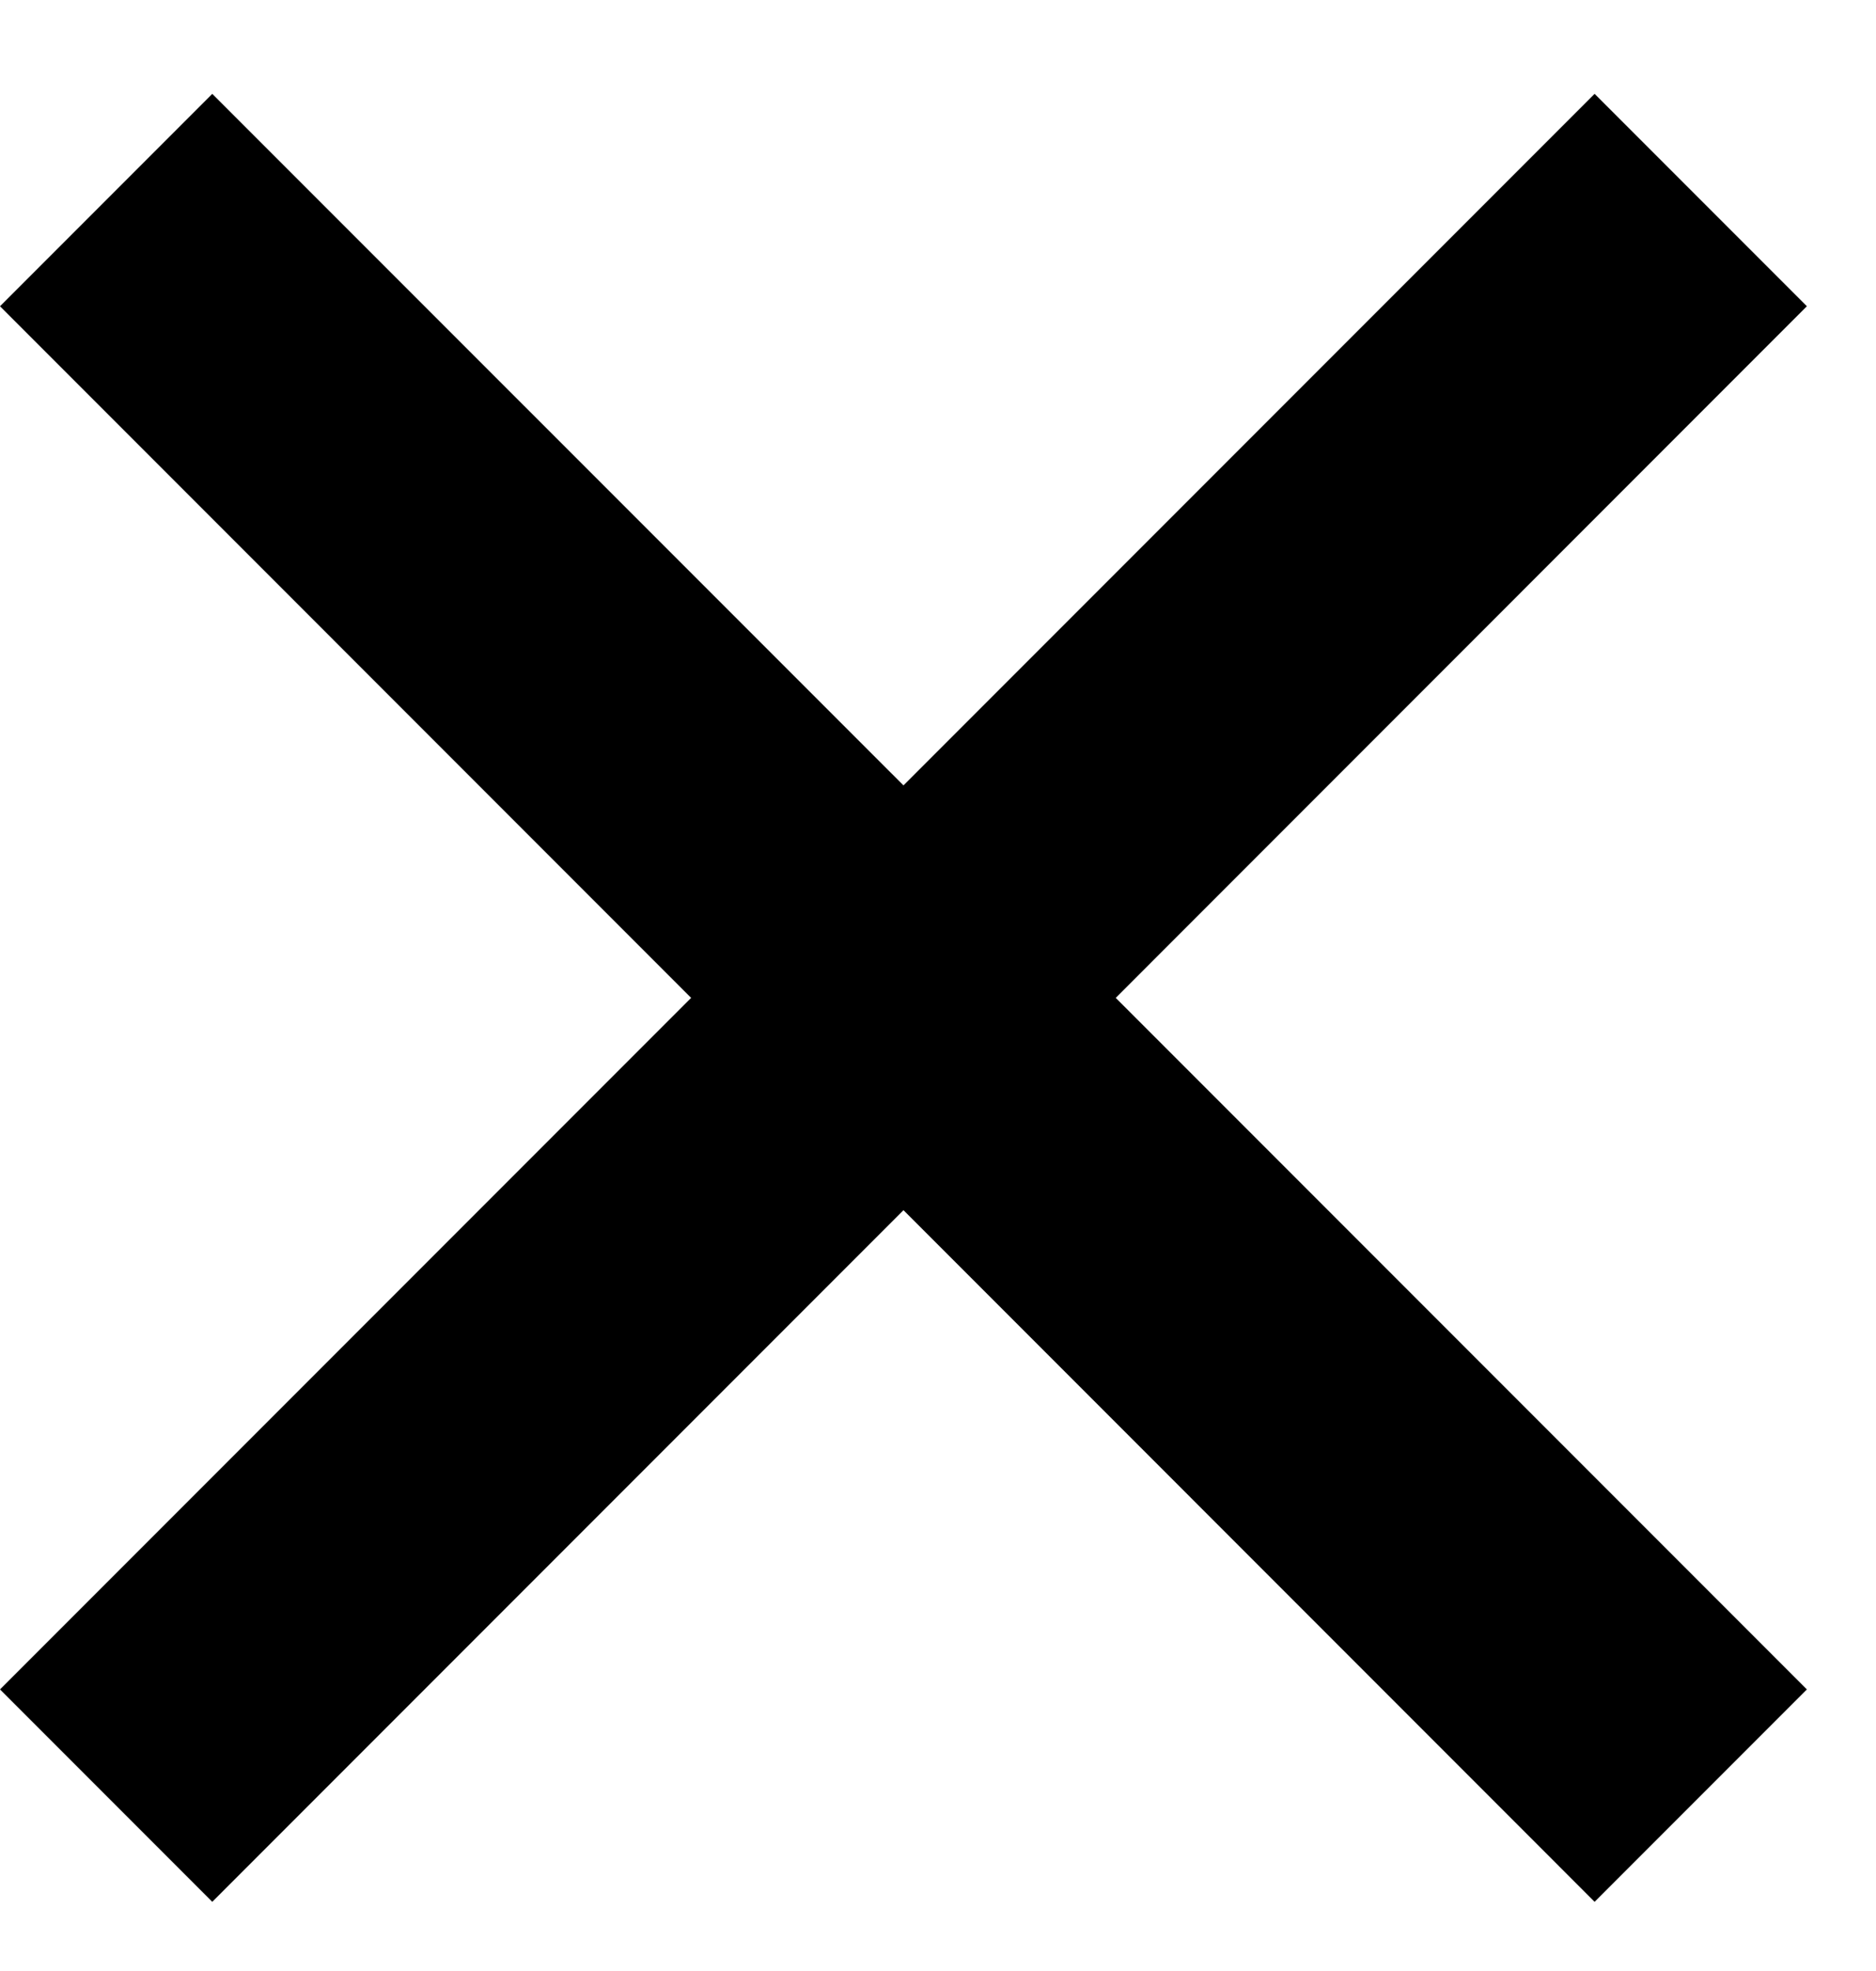 
<svg width="20px" height="21px" viewBox="502 373 20 21" version="1.1" xmlns="http://www.w3.org/2000/svg" xmlns:xlink="http://www.w3.org/1999/xlink">
    <polygon id="Page-1" stroke="none" fill="#000" fill-rule="evenodd" points="519 374 511.632 381.368 504.263 374 502 376.263 509.368 383.632 502 391 504.263 393.263 511.632 385.894 519 393.263 521.263 391 513.895 383.632 521.263 376.263"></polygon>
</svg>
